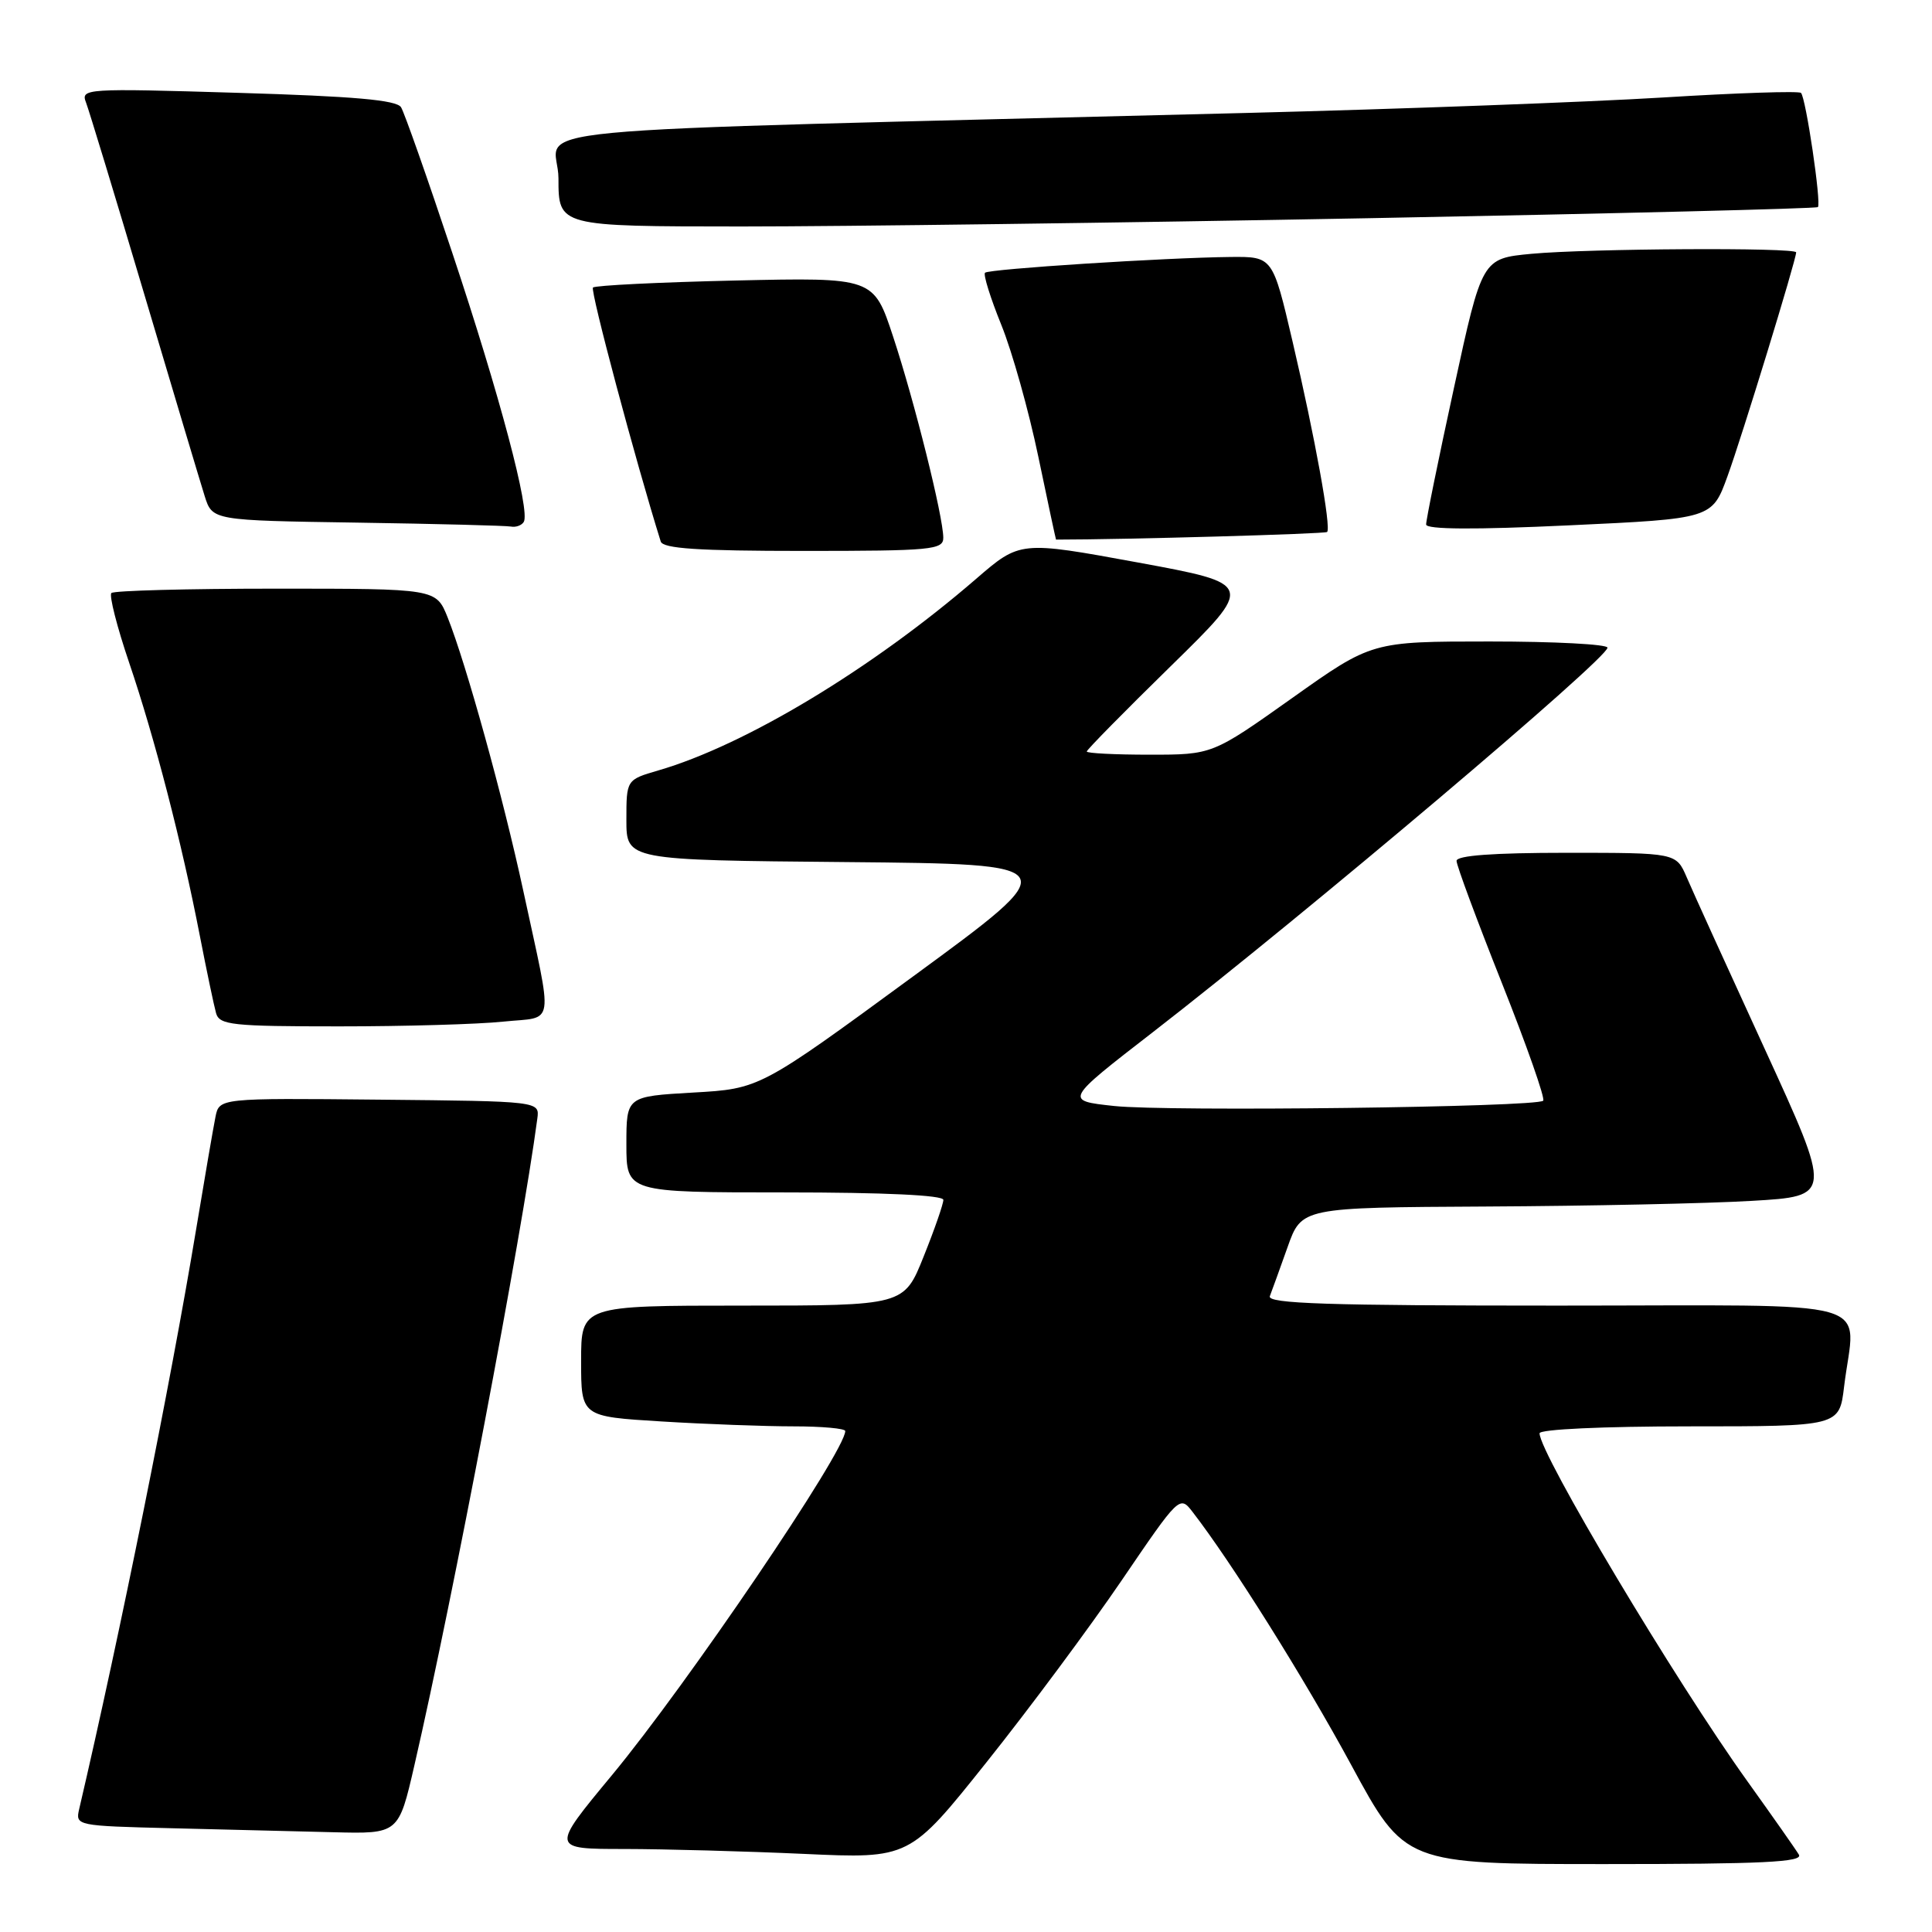 <?xml version="1.0" encoding="UTF-8" standalone="no"?>
<!DOCTYPE svg PUBLIC "-//W3C//DTD SVG 1.1//EN" "http://www.w3.org/Graphics/SVG/1.1/DTD/svg11.dtd" >
<svg xmlns="http://www.w3.org/2000/svg" xmlns:xlink="http://www.w3.org/1999/xlink" version="1.1" viewBox="0 0 256 256">
 <g >
 <path fill="currentColor"
d=" M 238.36 245.75 C 237.95 245.06 234.87 240.68 231.52 236.00 C 221.95 222.65 204.00 192.59 204.00 189.92 C 204.00 189.39 212.39 189.00 223.86 189.00 C 243.72 189.00 243.72 189.00 244.35 183.75 C 245.79 171.77 250.13 173.00 206.39 173.00 C 175.92 173.00 167.89 172.74 168.26 171.75 C 168.53 171.06 169.58 168.14 170.61 165.25 C 172.47 160.00 172.47 160.00 196.98 159.87 C 210.47 159.80 226.29 159.47 232.14 159.12 C 242.78 158.50 242.78 158.50 233.84 139.00 C 228.92 128.28 224.26 118.04 223.50 116.25 C 222.10 113.00 222.10 113.00 207.55 113.00 C 197.84 113.00 193.00 113.36 193.00 114.07 C 193.00 114.67 195.70 121.94 199.00 130.24 C 202.30 138.54 204.77 145.57 204.48 145.85 C 203.63 146.71 154.71 147.31 147.63 146.55 C 141.04 145.84 141.04 145.84 152.77 136.76 C 173.26 120.88 213.00 87.27 213.00 85.82 C 213.00 85.37 205.97 85.00 197.39 85.00 C 181.77 85.00 181.77 85.00 171.21 92.50 C 160.64 100.00 160.64 100.00 152.32 100.00 C 147.74 100.00 144.00 99.81 144.00 99.58 C 144.00 99.35 149.01 94.26 155.13 88.27 C 166.25 77.38 166.25 77.38 150.71 74.52 C 135.16 71.67 135.16 71.67 129.33 76.71 C 115.58 88.59 98.77 98.73 87.25 102.08 C 83.00 103.32 83.00 103.32 83.00 108.64 C 83.00 113.97 83.00 113.97 112.15 114.23 C 141.31 114.50 141.31 114.50 120.99 129.38 C 100.67 144.27 100.67 144.27 91.84 144.77 C 83.00 145.28 83.00 145.28 83.00 151.64 C 83.00 158.00 83.00 158.00 104.00 158.00 C 117.18 158.00 125.00 158.37 125.00 158.99 C 125.00 159.53 123.83 162.91 122.39 166.49 C 119.79 173.00 119.79 173.00 98.39 173.00 C 77.00 173.00 77.00 173.00 77.00 180.35 C 77.00 187.70 77.00 187.70 87.66 188.35 C 93.52 188.71 101.39 189.00 105.16 189.00 C 108.92 189.00 112.00 189.28 112.00 189.62 C 112.00 192.31 91.05 223.20 81.06 235.25 C 72.98 245.00 72.98 245.00 82.74 245.00 C 88.11 245.01 98.80 245.30 106.51 245.65 C 120.52 246.29 120.52 246.29 130.74 233.48 C 136.37 226.43 144.42 215.59 148.64 209.39 C 156.24 198.22 156.32 198.14 158.00 200.31 C 163.16 206.97 172.78 222.31 179.03 233.84 C 186.15 247.00 186.15 247.00 212.63 247.00 C 233.56 247.00 238.96 246.74 238.36 245.75 Z  M 54.91 233.91 C 60.03 211.70 69.13 163.79 71.20 148.21 C 71.50 145.92 71.50 145.92 50.27 145.71 C 29.05 145.50 29.05 145.50 28.55 148.00 C 28.27 149.38 27.11 156.12 25.97 163.00 C 22.57 183.48 15.90 216.55 10.49 239.72 C 9.98 241.91 10.14 241.94 22.74 242.25 C 29.76 242.42 39.40 242.66 44.16 242.78 C 52.82 243.00 52.82 243.00 54.91 233.91 Z  M 66.69 135.37 C 73.63 134.65 73.33 136.58 69.33 118.00 C 66.66 105.63 61.77 87.97 59.31 81.80 C 57.78 78.00 57.78 78.00 36.56 78.00 C 24.88 78.00 15.07 78.26 14.76 78.58 C 14.44 78.89 15.50 83.06 17.12 87.83 C 20.49 97.75 24.09 111.67 26.48 124.00 C 27.39 128.68 28.36 133.29 28.63 134.25 C 29.08 135.82 30.74 136.00 44.92 136.00 C 53.60 136.00 63.40 135.72 66.69 135.37 Z  M 124.99 71.25 C 124.98 68.44 121.17 53.17 118.35 44.63 C 115.76 36.76 115.76 36.76 97.42 37.17 C 87.33 37.40 78.85 37.82 78.57 38.10 C 78.18 38.48 84.24 61.18 87.55 71.75 C 87.84 72.69 92.52 73.00 106.47 73.00 C 123.45 73.00 125.00 72.85 124.99 71.25 Z  M 175.85 70.49 C 176.41 69.92 174.25 57.99 171.27 45.25 C 168.64 34.00 168.64 34.00 163.07 34.05 C 154.40 34.14 131.03 35.64 130.52 36.14 C 130.27 36.39 131.24 39.50 132.68 43.05 C 134.12 46.60 136.32 54.45 137.58 60.50 C 138.84 66.55 139.90 71.50 139.93 71.50 C 149.09 71.50 175.58 70.75 175.85 70.49 Z  M 228.90 63.11 C 230.81 57.88 238.00 34.42 238.00 33.44 C 238.00 32.77 210.44 32.93 202.94 33.63 C 196.38 34.25 196.38 34.25 192.66 51.38 C 190.61 60.79 188.95 68.95 188.97 69.50 C 188.99 70.16 195.38 70.20 207.93 69.61 C 226.86 68.73 226.86 68.73 228.90 63.11 Z  M 69.40 69.16 C 70.29 67.72 66.21 52.34 59.93 33.50 C 56.64 23.60 53.58 14.92 53.14 14.21 C 52.54 13.25 46.89 12.76 31.50 12.30 C 11.26 11.69 10.68 11.73 11.40 13.59 C 11.80 14.64 15.28 26.07 19.12 39.00 C 22.96 51.93 26.56 63.95 27.12 65.73 C 28.14 68.96 28.14 68.96 47.32 69.25 C 57.87 69.41 67.04 69.65 67.69 69.77 C 68.35 69.90 69.12 69.62 69.40 69.16 Z  M 181.50 28.91 C 213.95 28.30 240.67 27.64 240.88 27.44 C 241.36 26.98 239.29 12.96 238.64 12.31 C 238.37 12.04 230.13 12.31 220.32 12.92 C 210.52 13.52 185.62 14.45 165.00 14.97 C 62.78 17.57 74.00 16.50 74.00 23.65 C 74.00 30.00 74.00 30.00 98.25 30.01 C 111.59 30.01 149.05 29.52 181.50 28.91 Z "/>
</g>
</svg>